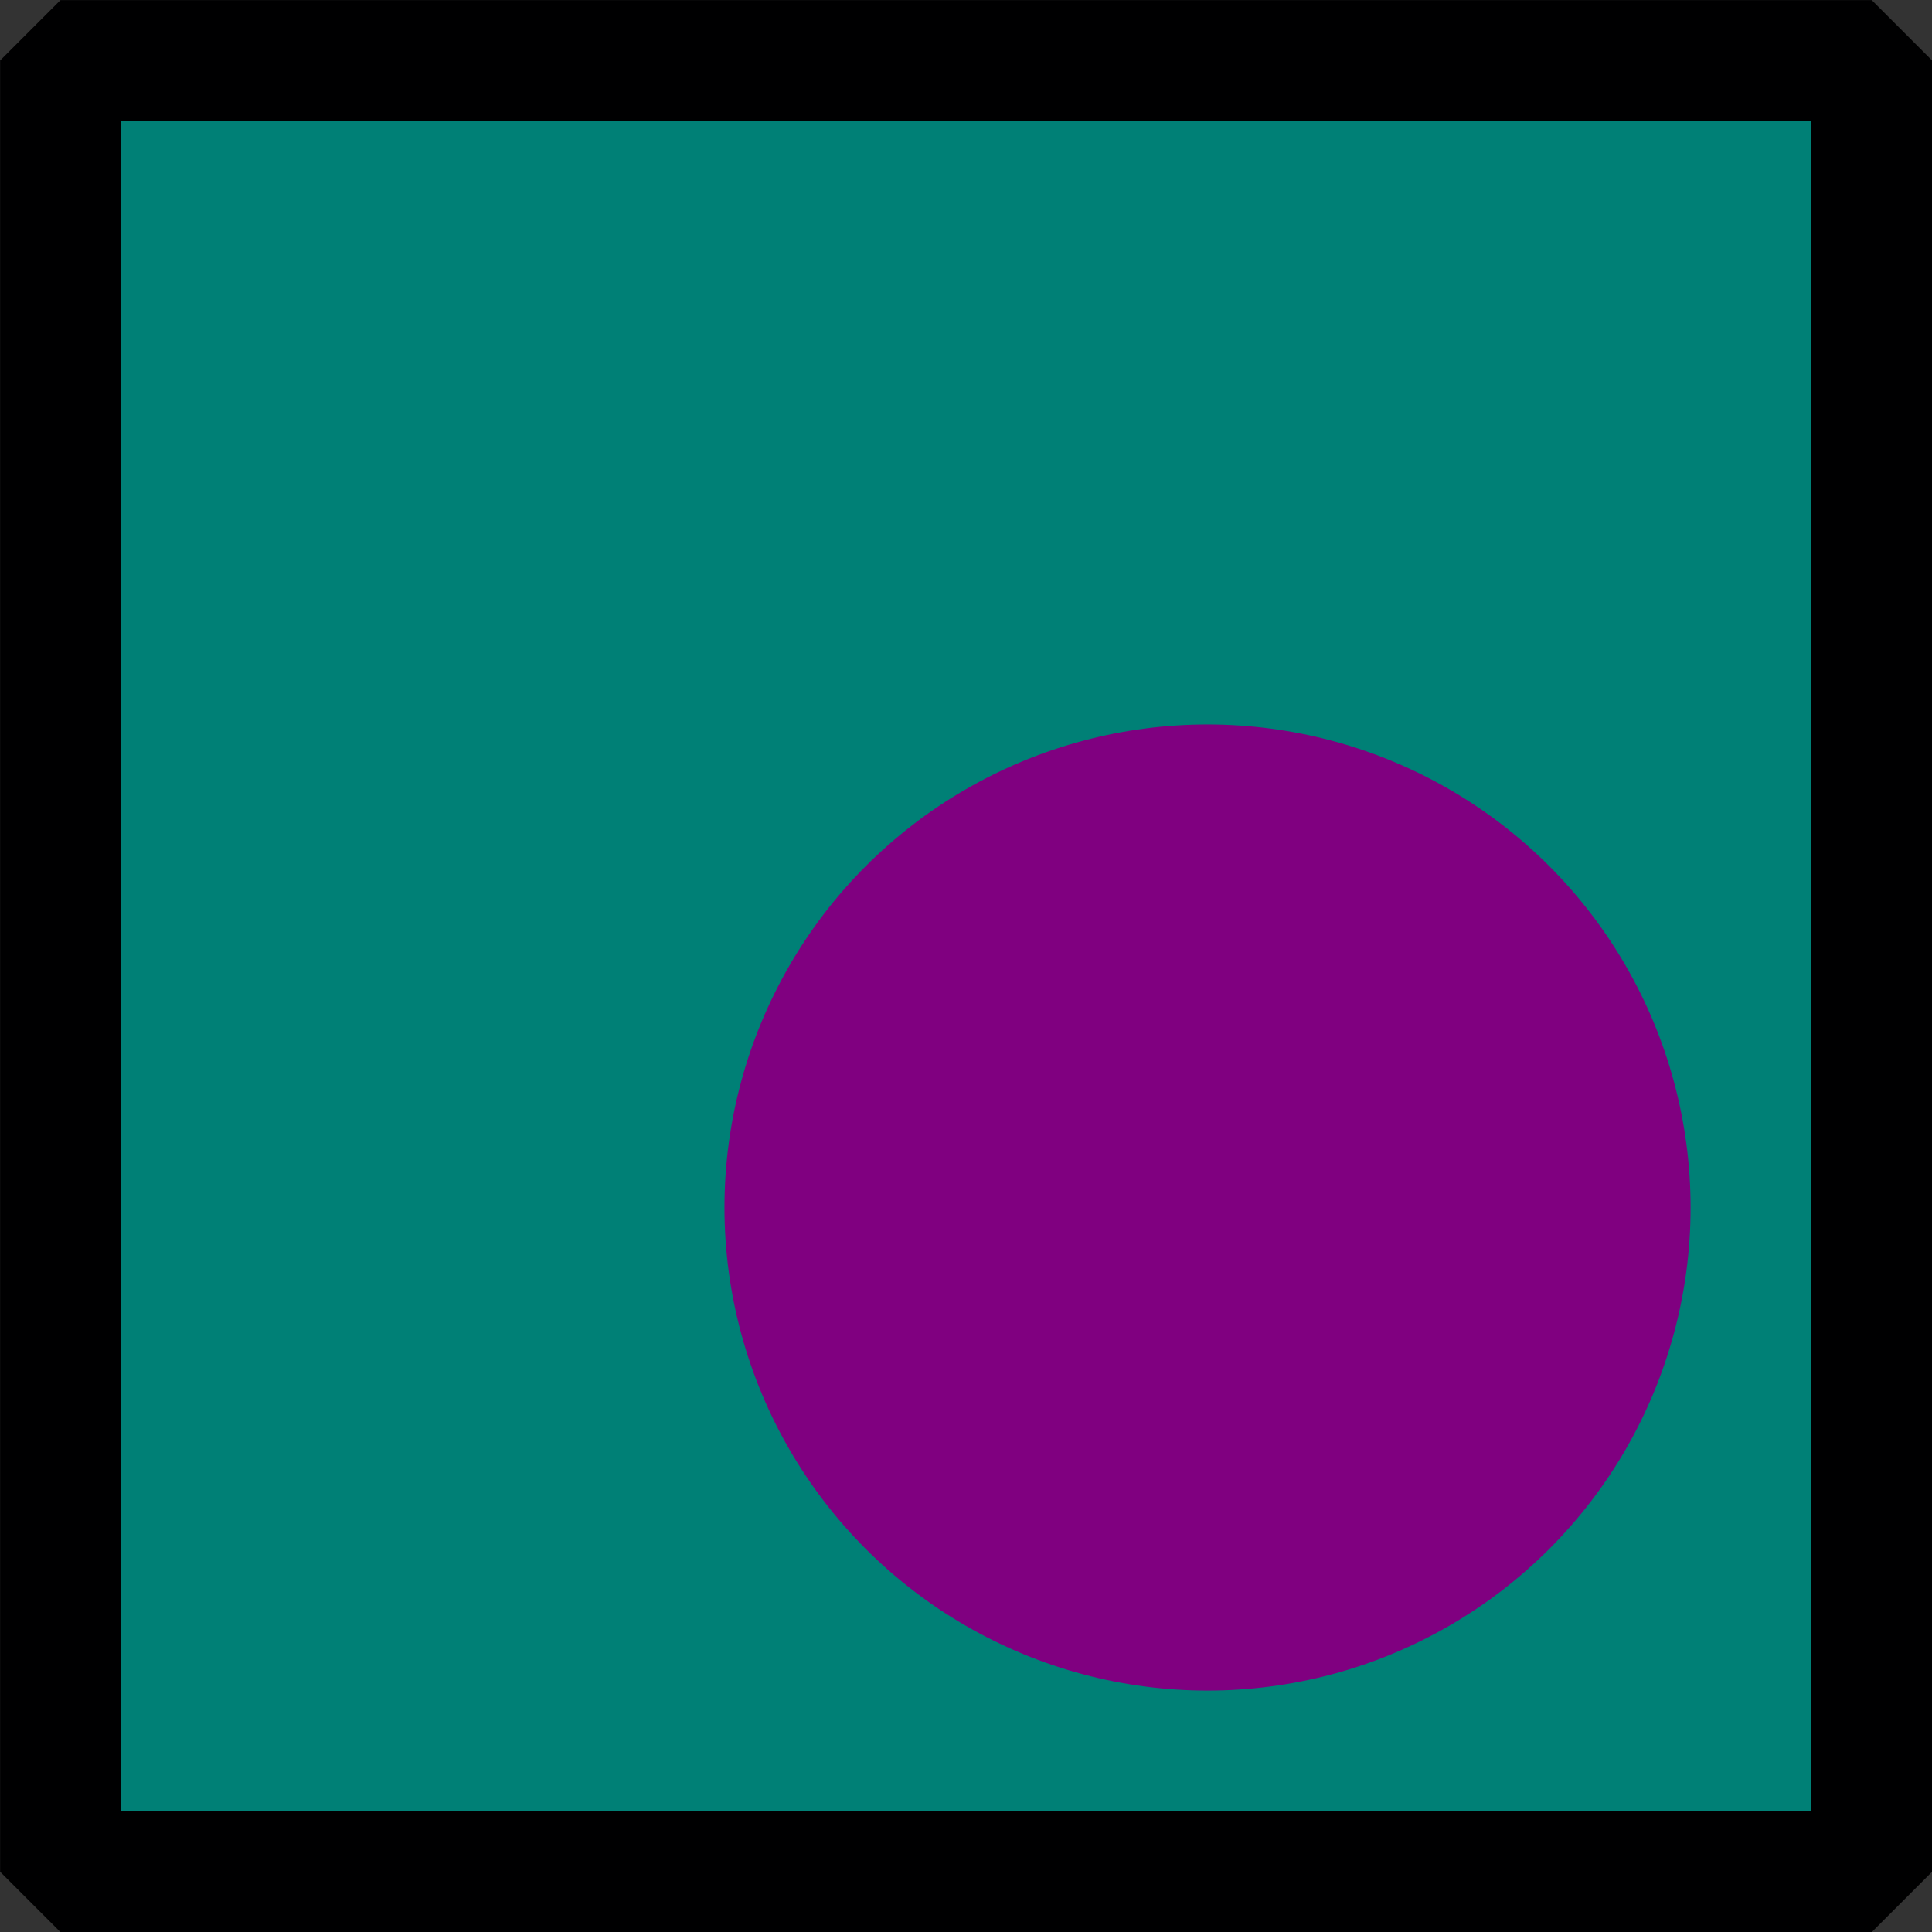 <?xml version="1.0" encoding="UTF-8"?>
<svg width="32" height="32" version="1.1" viewBox="0 0 8.467 8.467" xmlns="http://www.w3.org/2000/svg" xmlns:xlink="http://www.w3.org/1999/xlink">
	<rect x="0" y="0" width="8.467" height="8.467" fill="#333333" stroke="none"/>
	<defs>
		<symbol id="a">
			<title>Right and Down Arrow</title>
			<path d="m56 56h-32l-11-11h24l-23-23 8-8 23 23v-24l11 11z"/>
		</symbol>
	</defs>
	<g>
		<rect x=".265" y=".265" width="7.938" height="7.938" fill="#008076" stroke="#000001" stroke-linejoin="bevel" stroke-width=".529"/>
		<circle cx="5.292" cy="5.292" r="2.117" fill="#800080"/>
		<use transform="matrix(.068 0 0 .068 .142 .129)" width="100%" height="100%" fill="#ffffff" stroke="#000000" xlink:href="#a"/>
	</g>
</svg>
